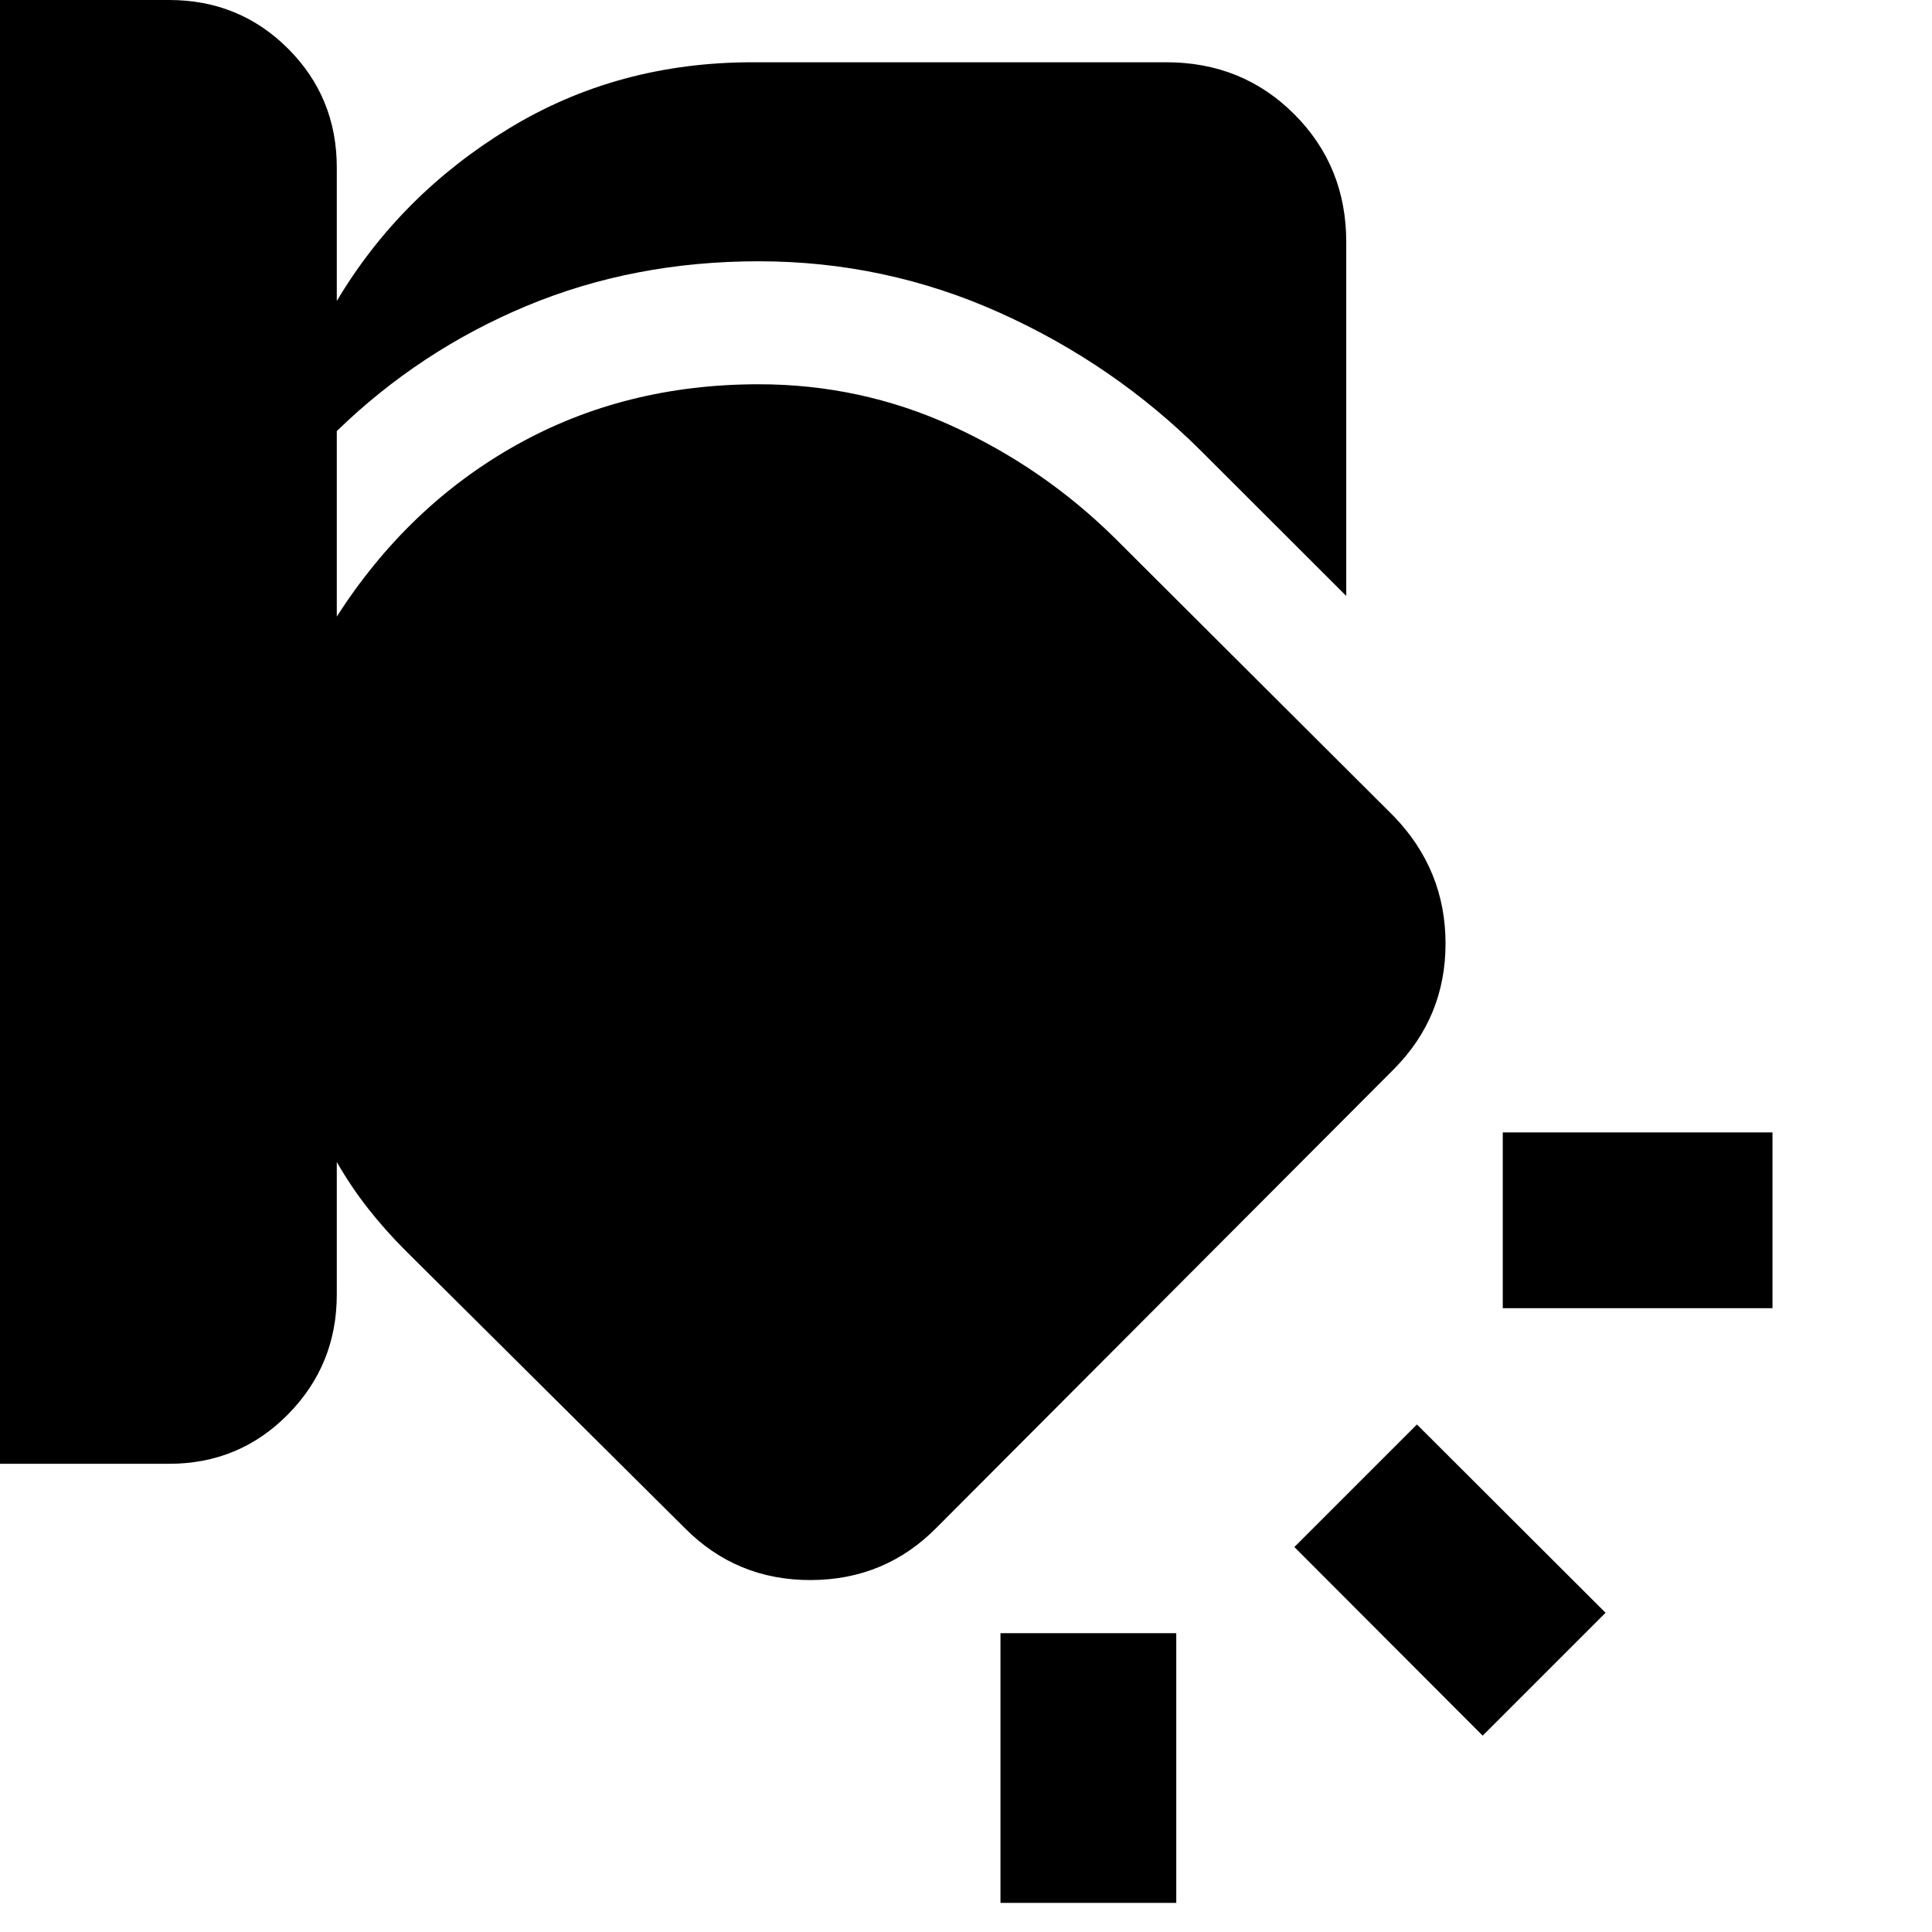 <svg xmlns="http://www.w3.org/2000/svg" height="40" viewBox="0 -960 960 960" width="40"><path d="M497.13-148.49h87.35v134.02h-87.35v-134.02Zm206.94-103.69 93.73 93.56-61.06 61.06-93.57-93.72 60.9-60.9ZM0-960h84.05q34.91 0 59.11 24.2 24.19 24.19 24.19 59.06v66.29q31.48-52.79 85.5-85.7 54.02-32.91 121.1-32.91h205.57q37.81 0 63.62 25.84 25.8 25.84 25.8 63.42v175.92l-71.83-71.76q-43.49-43.4-100.36-68.97-56.88-25.56-119.79-25.56-62.09 0-115.23 22.15-53.14 22.16-94.38 62.22v92.16q35.4-55.11 89.24-85.26 53.85-30.16 120.37-30.16 50.68 0 96.08 20.7 45.4 20.71 80.79 55.61L692.67-554.3q25.61 26.66 25.61 63.15 0 36.49-25.61 62.34l-227.2 227.8q-25.61 26.01-62.55 26.13-36.94.12-62.7-25.89L201.53-338.55q-10.07-10.06-18.57-20.87-8.5-10.82-15.61-23.18v65.86q0 34.93-24.22 59.51t-59.12 24.58H0V-960Zm746.72 562.68h134.02v87.35H746.72v-87.35Z"/></svg>